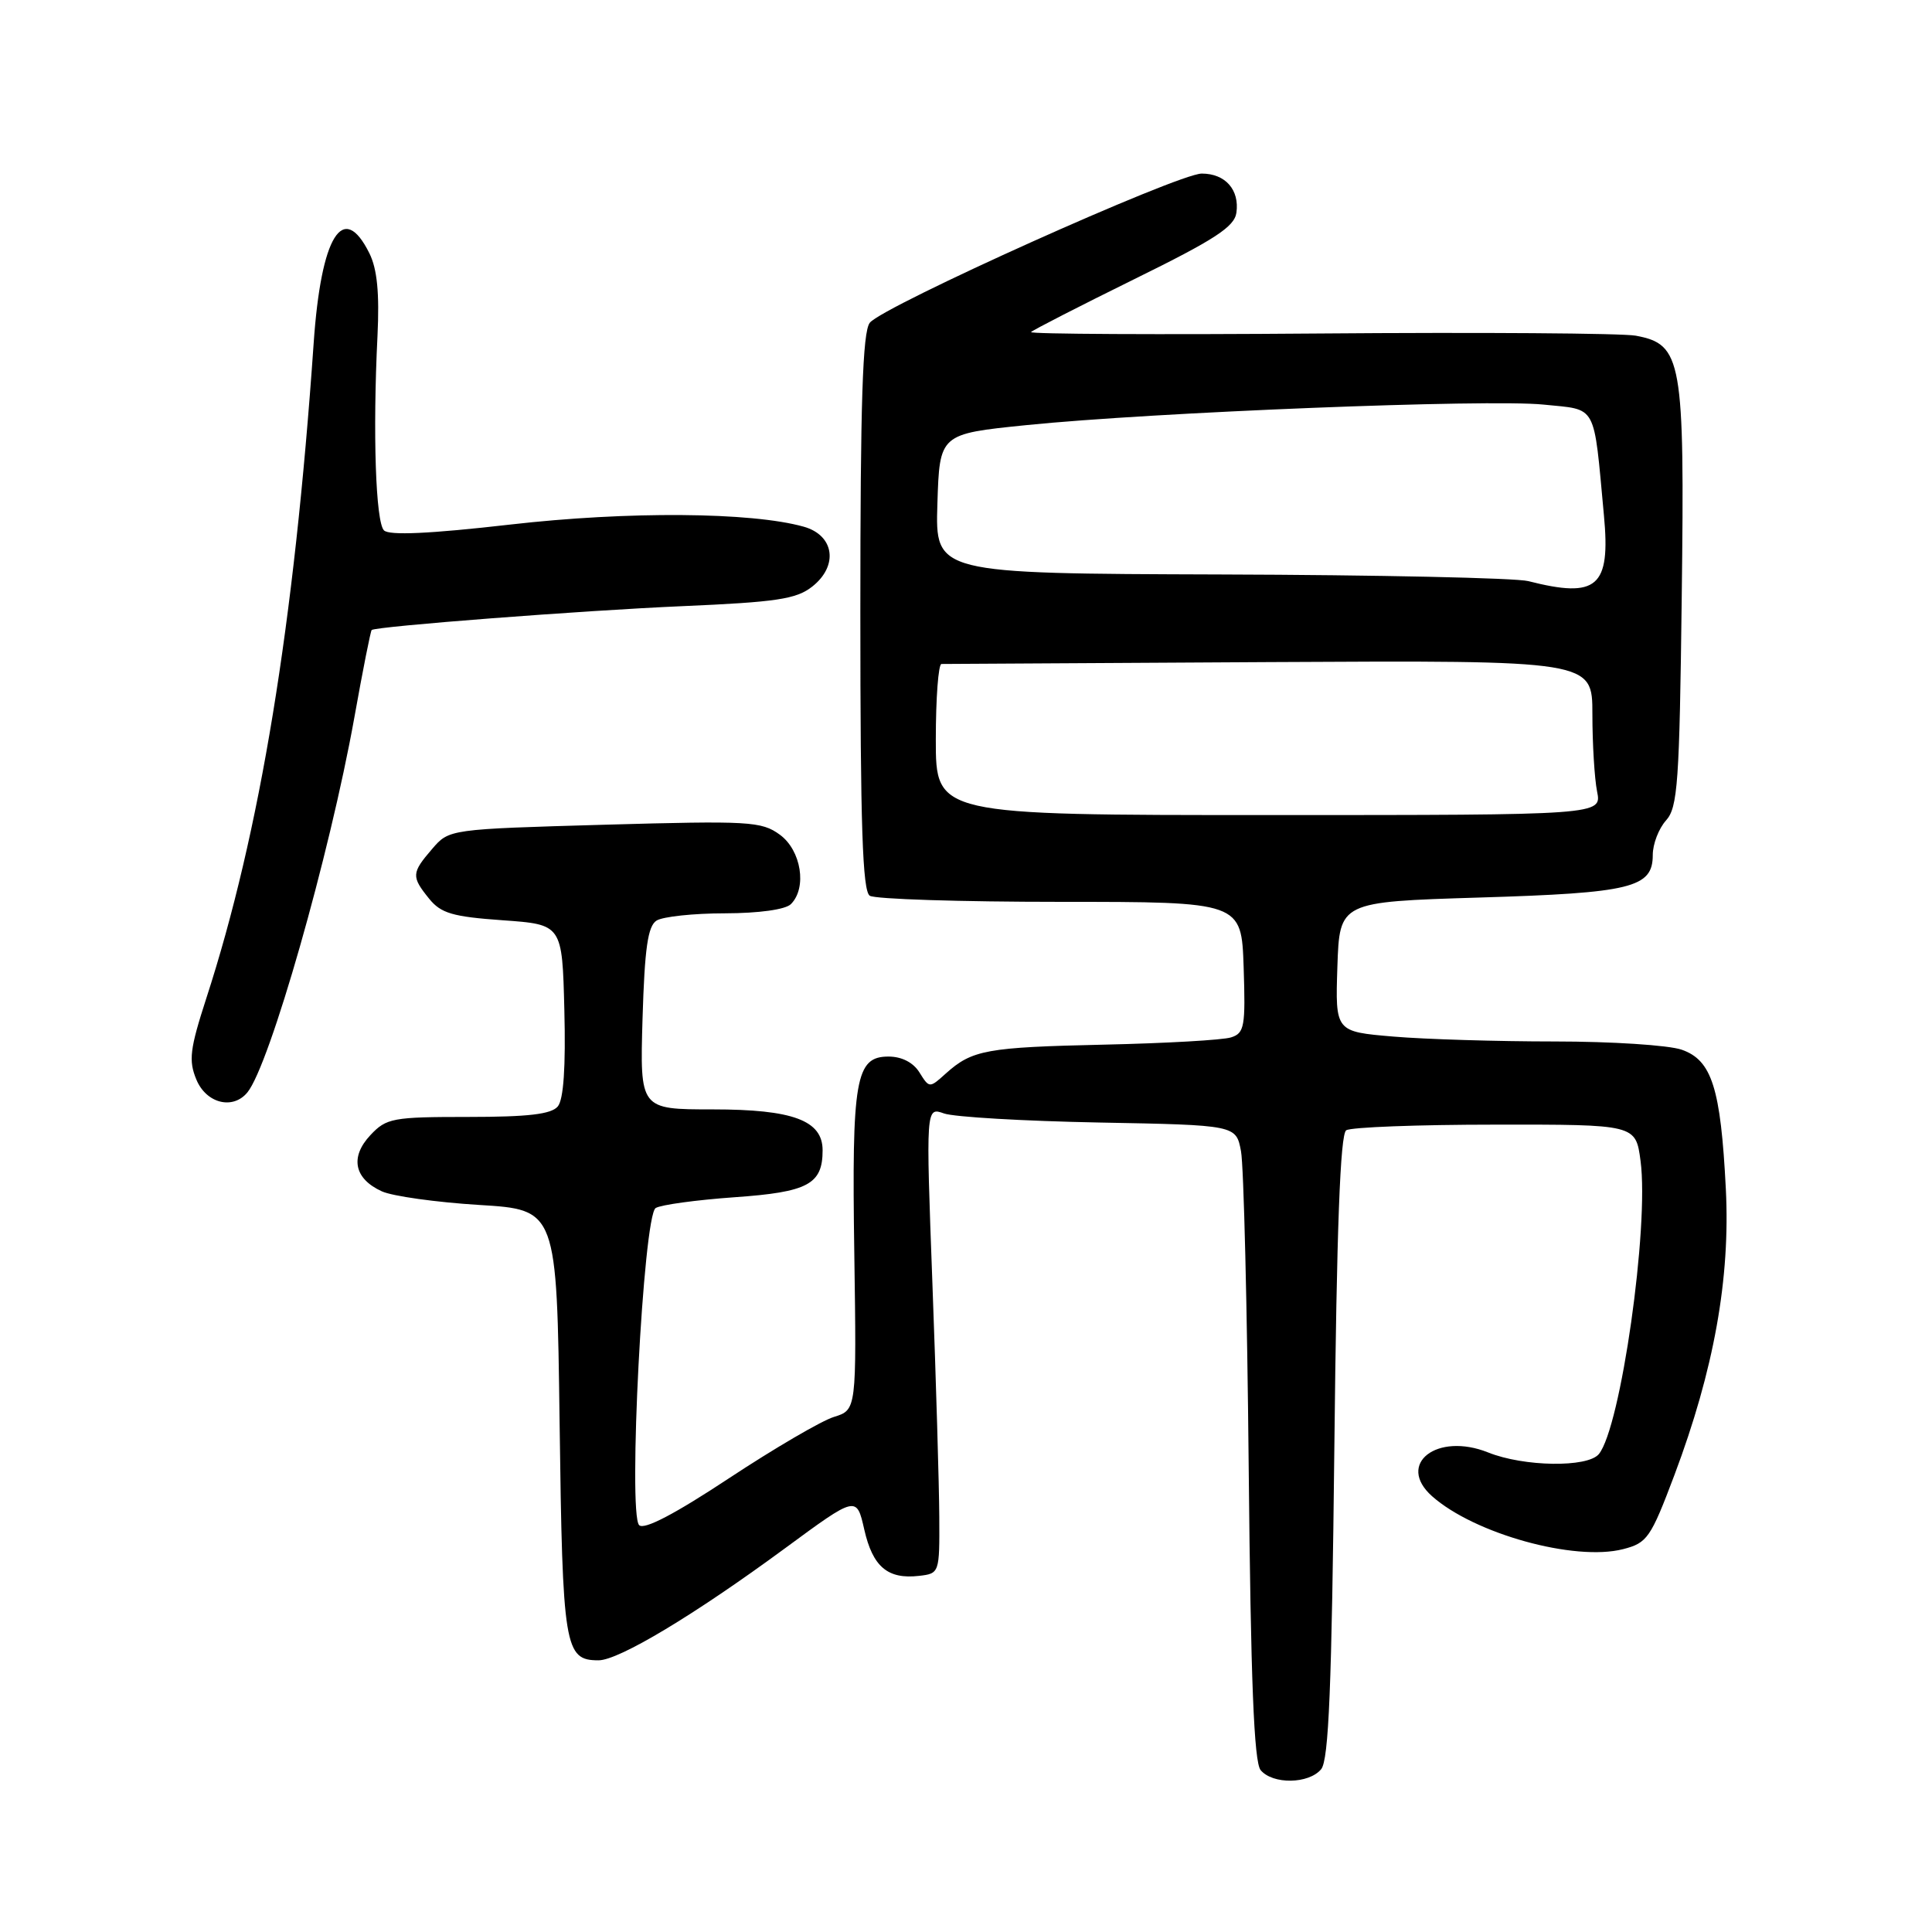 <?xml version="1.0" encoding="UTF-8" standalone="no"?>
<!DOCTYPE svg PUBLIC "-//W3C//DTD SVG 1.1//EN" "http://www.w3.org/Graphics/SVG/1.1/DTD/svg11.dtd" >
<svg xmlns="http://www.w3.org/2000/svg" xmlns:xlink="http://www.w3.org/1999/xlink" version="1.1" viewBox="0 0 256 256">
 <g >
 <path fill="currentColor"
d=" M 175.06 234.43 C 176.07 233.21 176.46 223.54 176.81 191.68 C 177.12 162.75 177.59 150.28 178.38 149.77 C 178.99 149.36 187.88 149.02 198.12 149.02 C 216.74 149.00 216.74 149.00 217.38 153.82 C 218.54 162.54 214.75 189.19 211.85 192.68 C 210.35 194.48 201.93 194.36 197.19 192.46 C 190.41 189.74 184.96 193.98 189.75 198.25 C 195.35 203.23 208.64 206.92 215.07 205.27 C 218.27 204.45 218.72 203.80 221.87 195.45 C 227.11 181.51 229.29 169.39 228.68 157.50 C 228.00 144.17 226.83 140.48 222.83 139.09 C 221.11 138.49 213.54 138.00 206.00 138.00 C 198.47 138.00 188.84 137.71 184.61 137.35 C 176.93 136.70 176.93 136.70 177.21 128.10 C 177.50 119.50 177.50 119.50 196.00 118.93 C 216.19 118.32 219.00 117.63 219.00 113.29 C 219.00 111.84 219.79 109.79 220.75 108.72 C 222.31 107.00 222.54 103.77 222.84 79.02 C 223.23 47.62 222.88 45.63 216.75 44.48 C 214.96 44.15 196.10 44.02 174.83 44.19 C 153.56 44.36 136.37 44.27 136.62 44.00 C 136.87 43.73 143.02 40.58 150.28 37.00 C 160.96 31.75 163.56 30.06 163.83 28.19 C 164.26 25.15 162.36 23.00 159.24 23.00 C 156.08 23.00 116.95 40.59 115.25 42.77 C 114.30 43.99 114.00 53.26 114.00 81.13 C 114.00 109.43 114.29 118.07 115.25 118.69 C 115.94 119.14 127.30 119.50 140.50 119.50 C 164.50 119.50 164.50 119.50 164.79 128.17 C 165.05 136.04 164.89 136.90 163.12 137.46 C 162.04 137.81 154.48 138.24 146.33 138.42 C 130.70 138.77 128.82 139.11 125.32 142.25 C 123.16 144.20 123.14 144.20 121.83 142.10 C 121.01 140.78 119.48 140.00 117.73 140.00 C 113.37 140.00 112.85 142.94 113.20 166.12 C 113.50 186.82 113.50 186.82 110.50 187.75 C 108.85 188.26 102.59 191.92 96.59 195.88 C 89.41 200.62 85.35 202.75 84.69 202.09 C 83.19 200.59 85.24 161.09 86.88 160.07 C 87.58 159.64 92.28 159.00 97.33 158.64 C 107.06 157.96 109.00 156.93 109.00 152.42 C 109.00 148.46 105.06 147.00 94.43 147.00 C 84.79 147.00 84.79 147.00 85.14 134.96 C 85.42 125.64 85.84 122.71 87.00 121.98 C 87.83 121.46 91.90 121.02 96.05 121.02 C 100.57 121.01 104.08 120.52 104.80 119.80 C 106.96 117.64 106.17 112.67 103.33 110.60 C 100.90 108.83 99.31 108.74 80.12 109.28 C 59.51 109.87 59.51 109.87 57.26 112.49 C 54.52 115.67 54.49 116.15 56.86 119.08 C 58.43 121.02 59.97 121.47 66.61 121.94 C 74.50 122.50 74.50 122.50 74.78 133.86 C 74.97 141.37 74.68 145.68 73.91 146.61 C 73.05 147.64 69.98 148.00 62.05 148.00 C 52.03 148.00 51.20 148.15 49.08 150.41 C 46.34 153.33 46.93 156.19 50.60 157.86 C 52.01 158.50 57.80 159.31 63.47 159.66 C 73.78 160.29 73.78 160.29 74.15 188.50 C 74.54 218.38 74.80 220.00 79.31 220.00 C 82.00 220.00 92.05 213.96 104.00 205.17 C 113.50 198.18 113.50 198.18 114.52 202.67 C 115.64 207.61 117.63 209.29 121.78 208.81 C 124.48 208.50 124.50 208.43 124.46 201.00 C 124.44 196.88 124.03 182.97 123.55 170.09 C 122.68 146.68 122.68 146.68 125.09 147.54 C 126.42 148.01 135.67 148.55 145.65 148.74 C 163.79 149.08 163.79 149.08 164.44 152.55 C 164.80 154.46 165.26 173.36 165.46 194.56 C 165.73 222.72 166.16 233.48 167.04 234.55 C 168.64 236.47 173.42 236.40 175.06 234.43 Z  M 32.78 144.75 C 35.73 141.16 43.68 113.30 46.95 95.09 C 48.07 88.81 49.11 83.58 49.25 83.48 C 49.89 82.99 77.21 80.89 90.40 80.32 C 102.90 79.78 105.51 79.39 107.62 77.73 C 111.13 74.97 110.56 70.93 106.50 69.79 C 99.56 67.84 83.20 67.72 67.58 69.51 C 56.93 70.73 51.57 70.97 50.88 70.28 C 49.78 69.18 49.38 57.37 50.02 44.50 C 50.29 38.84 49.98 35.65 48.95 33.57 C 45.46 26.53 42.54 31.23 41.56 45.50 C 38.98 82.74 34.46 110.35 27.33 132.30 C 25.16 139.01 24.97 140.52 26.02 143.05 C 27.33 146.21 30.86 147.09 32.78 144.75 Z  M 124.00 98.00 C 124.00 92.50 124.34 87.99 124.75 87.98 C 125.16 87.97 144.74 87.86 168.25 87.73 C 211.00 87.50 211.00 87.50 211.00 94.62 C 211.00 98.54 211.28 103.16 211.62 104.87 C 212.25 108.00 212.25 108.00 168.12 108.00 C 124.00 108.00 124.00 108.00 124.00 98.00 Z  M 202.50 77.00 C 200.85 76.58 182.50 76.18 161.71 76.12 C 123.92 76.00 123.92 76.00 124.21 66.75 C 124.50 57.50 124.50 57.50 136.00 56.33 C 152.85 54.62 197.17 52.86 204.52 53.61 C 211.72 54.35 211.13 53.27 212.53 68.30 C 213.42 77.79 211.65 79.33 202.50 77.00 Z "/>
</g>
</svg>